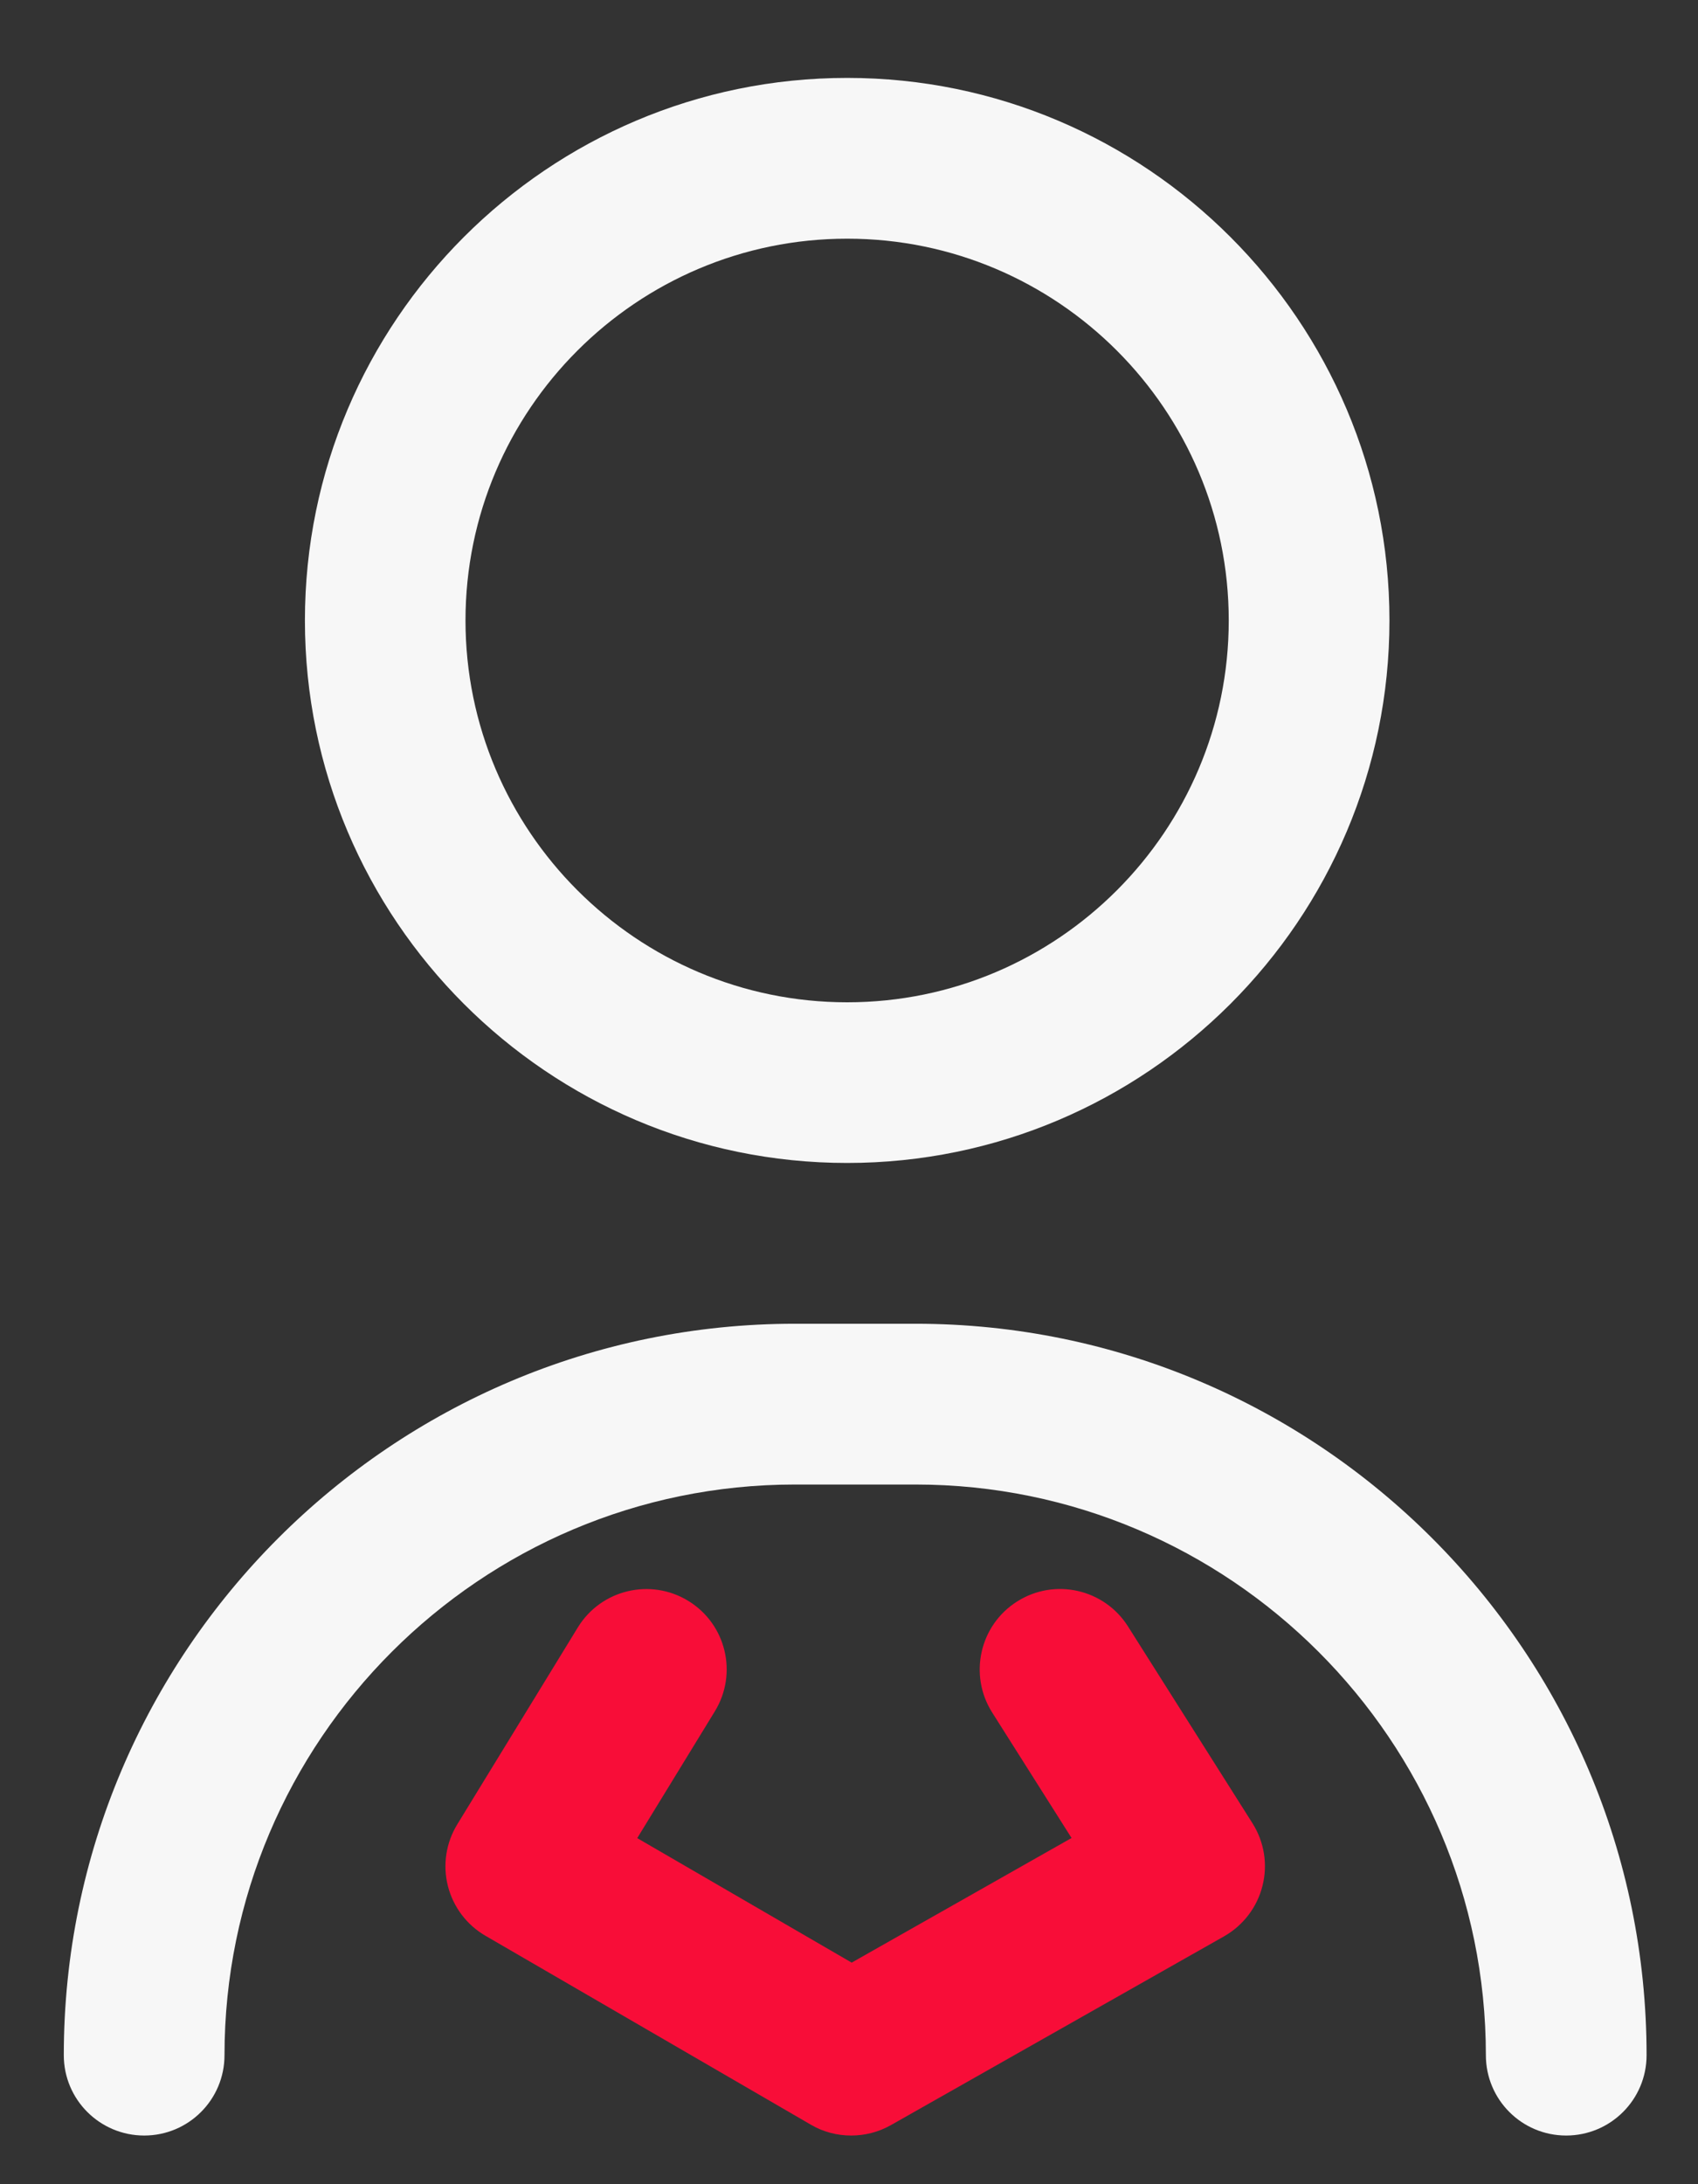 <svg width="14" height="18" viewBox="0 0 14 18" fill="none" xmlns="http://www.w3.org/2000/svg">
<rect x="0" y="0" width="14" height="18" fill="#333333" stroke="none"/>
<path d="M12.913 17.599C12.547 17.599 12.251 17.303 12.251 16.937C12.251 14.344 10.141 12.234 7.548 12.234H6.554C3.961 12.234 1.851 14.344 1.851 16.937C1.851 17.303 1.555 17.599 1.189 17.599C0.823 17.599 0.526 17.303 0.526 16.937C0.526 13.613 3.23 10.909 6.554 10.909H7.548C10.871 10.909 13.576 13.613 13.576 16.937C13.576 17.303 13.279 17.599 12.913 17.599ZM11.456 5.113C11.456 2.648 9.45 0.642 6.985 0.642C4.519 0.642 2.514 2.648 2.514 5.113C2.514 7.579 4.519 9.584 6.985 9.584C9.45 9.584 11.456 7.579 11.456 5.113ZM10.131 5.113C10.131 6.848 8.72 8.26 6.985 8.26C5.25 8.26 3.838 6.848 3.838 5.113C3.838 3.378 5.25 1.967 6.985 1.967C8.72 1.967 10.131 3.378 10.131 5.113Z" fill="#F7F7F7"/>
<path d="M7.018 17.599C6.903 17.599 6.788 17.57 6.686 17.51L4.003 15.953C3.849 15.864 3.737 15.716 3.693 15.543C3.649 15.37 3.677 15.187 3.77 15.035L4.764 13.412C4.955 13.1 5.363 13.002 5.675 13.193C5.987 13.384 6.085 13.791 5.894 14.103L5.254 15.148L7.022 16.174L8.835 15.147L8.18 14.112C7.985 13.803 8.077 13.393 8.386 13.198C8.695 13.002 9.104 13.094 9.3 13.403L10.327 15.026C10.424 15.18 10.454 15.366 10.409 15.542C10.365 15.717 10.251 15.867 10.093 15.957L7.344 17.514C7.243 17.571 7.13 17.599 7.018 17.599Z" fill="#F80D38"/>
</svg>
